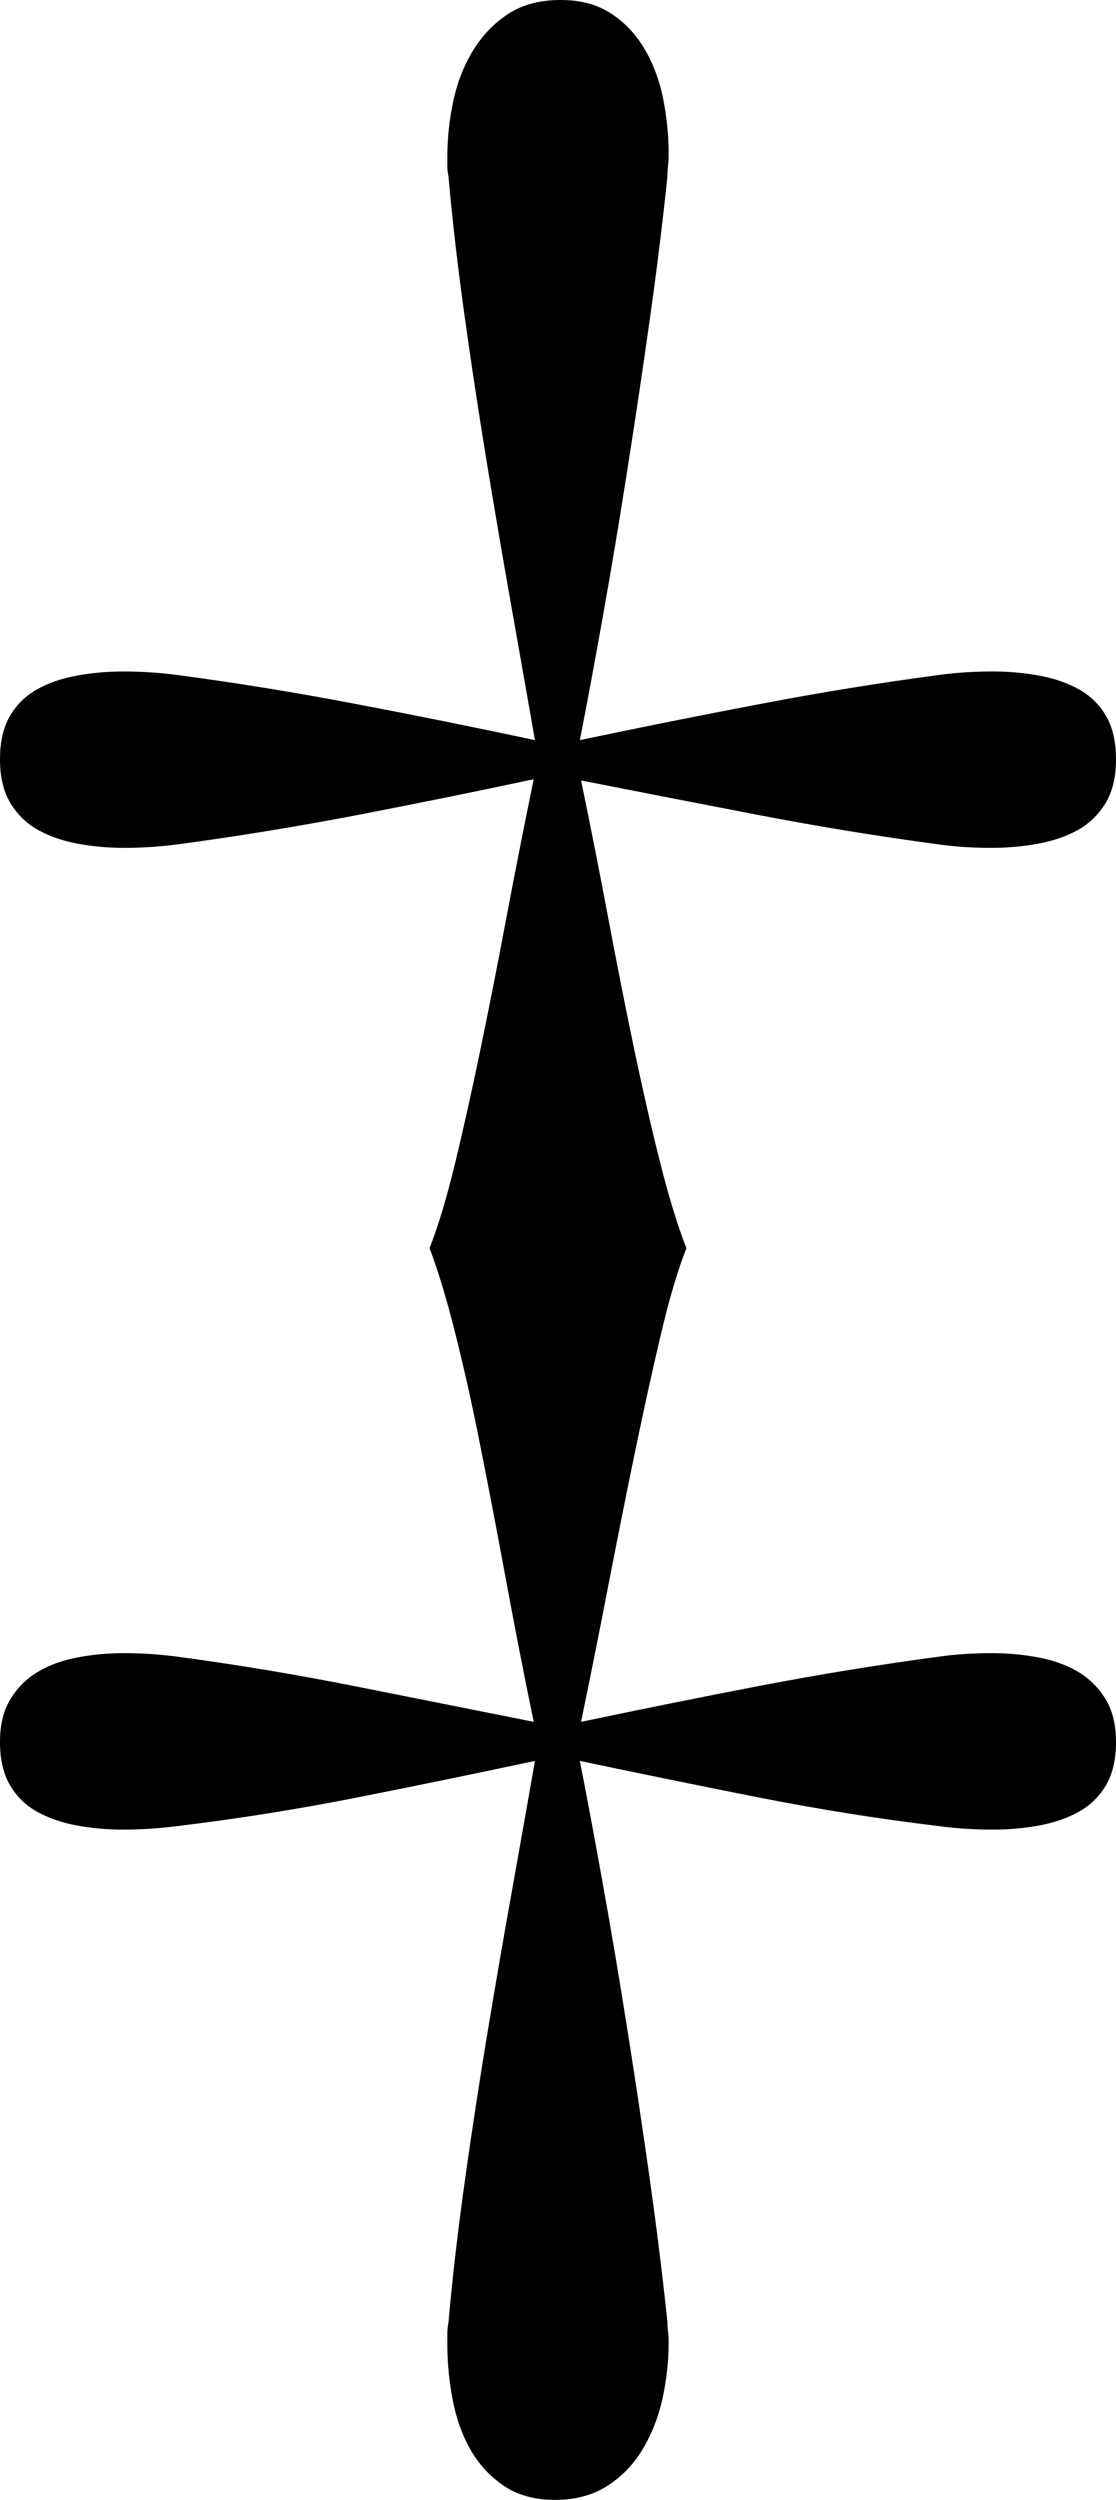<svg width="13.813" height="30.923" viewBox="1.055 -53.716 13.813 30.923" xmlns="http://www.w3.org/2000/svg"><path d="M9.551 -38.276C9.443 -38.003 9.338 -37.649 9.236 -37.214C9.133 -36.78 9.028 -36.304 8.921 -35.786C8.813 -35.269 8.704 -34.719 8.591 -34.138C8.479 -33.557 8.364 -32.983 8.247 -32.417C8.989 -32.573 9.729 -32.722 10.466 -32.864C11.204 -33.005 11.938 -33.125 12.671 -33.223C12.876 -33.252 13.096 -33.267 13.33 -33.267C13.525 -33.267 13.716 -33.25 13.901 -33.215C14.087 -33.181 14.25 -33.123 14.392 -33.04C14.534 -32.957 14.648 -32.844 14.736 -32.703C14.824 -32.561 14.868 -32.383 14.868 -32.168C14.868 -31.953 14.827 -31.775 14.744 -31.633C14.661 -31.492 14.548 -31.382 14.407 -31.304C14.265 -31.226 14.102 -31.169 13.916 -31.135C13.73 -31.101 13.54 -31.084 13.345 -31.084C13.11 -31.084 12.886 -31.099 12.671 -31.128C11.938 -31.216 11.201 -31.333 10.459 -31.479C9.717 -31.626 8.975 -31.777 8.232 -31.934C8.32 -31.484 8.416 -30.974 8.518 -30.403C8.621 -29.832 8.721 -29.238 8.818 -28.623C8.916 -28.008 9.009 -27.388 9.097 -26.763C9.185 -26.138 9.258 -25.547 9.316 -24.99C9.316 -24.951 9.319 -24.912 9.324 -24.873C9.329 -24.834 9.331 -24.79 9.331 -24.741C9.331 -24.517 9.307 -24.29 9.258 -24.06C9.209 -23.831 9.128 -23.621 9.016 -23.43C8.904 -23.24 8.757 -23.086 8.577 -22.969C8.396 -22.852 8.179 -22.793 7.925 -22.793C7.671 -22.793 7.458 -22.852 7.288 -22.969C7.117 -23.086 6.98 -23.235 6.877 -23.416C6.775 -23.596 6.702 -23.801 6.658 -24.031C6.614 -24.26 6.592 -24.487 6.592 -24.712C6.592 -24.761 6.592 -24.807 6.592 -24.851C6.592 -24.895 6.597 -24.941 6.606 -24.99C6.655 -25.547 6.724 -26.138 6.812 -26.763C6.899 -27.388 6.995 -28.008 7.097 -28.623C7.2 -29.238 7.302 -29.832 7.405 -30.403C7.507 -30.974 7.598 -31.484 7.676 -31.934C6.943 -31.777 6.206 -31.626 5.464 -31.479C4.722 -31.333 3.984 -31.216 3.252 -31.128C3.027 -31.099 2.803 -31.084 2.578 -31.084C2.383 -31.084 2.192 -31.101 2.007 -31.135C1.821 -31.169 1.658 -31.226 1.516 -31.304C1.375 -31.382 1.262 -31.492 1.179 -31.633C1.096 -31.775 1.055 -31.953 1.055 -32.168C1.055 -32.383 1.099 -32.561 1.187 -32.703C1.274 -32.844 1.389 -32.957 1.531 -33.04C1.672 -33.123 1.836 -33.181 2.021 -33.215C2.207 -33.25 2.397 -33.267 2.593 -33.267C2.808 -33.267 3.027 -33.252 3.252 -33.223C3.984 -33.125 4.719 -33.003 5.457 -32.856C6.194 -32.71 6.929 -32.563 7.661 -32.417C7.544 -32.983 7.432 -33.557 7.324 -34.138C7.217 -34.719 7.112 -35.269 7.009 -35.786C6.907 -36.304 6.802 -36.777 6.694 -37.207C6.587 -37.637 6.479 -37.993 6.372 -38.276C6.479 -38.55 6.584 -38.899 6.687 -39.324C6.79 -39.749 6.895 -40.22 7.002 -40.737C7.109 -41.255 7.217 -41.799 7.324 -42.371C7.432 -42.942 7.544 -43.511 7.661 -44.077C6.929 -43.921 6.194 -43.772 5.457 -43.63C4.719 -43.489 3.984 -43.369 3.252 -43.271C3.027 -43.242 2.808 -43.228 2.593 -43.228C2.397 -43.228 2.207 -43.245 2.021 -43.279C1.836 -43.313 1.672 -43.369 1.531 -43.447C1.389 -43.525 1.274 -43.635 1.187 -43.777C1.099 -43.918 1.055 -44.102 1.055 -44.326C1.055 -44.541 1.096 -44.719 1.179 -44.861C1.262 -45.002 1.375 -45.112 1.516 -45.19C1.658 -45.269 1.821 -45.325 2.007 -45.359C2.192 -45.393 2.383 -45.41 2.578 -45.41C2.803 -45.41 3.027 -45.396 3.252 -45.366C3.984 -45.269 4.722 -45.149 5.464 -45.007C6.206 -44.866 6.943 -44.717 7.676 -44.561C7.598 -45.01 7.507 -45.522 7.405 -46.099C7.302 -46.675 7.2 -47.273 7.097 -47.893C6.995 -48.513 6.899 -49.136 6.812 -49.761C6.724 -50.386 6.655 -50.977 6.606 -51.533C6.597 -51.572 6.592 -51.611 6.592 -51.65C6.592 -51.689 6.592 -51.733 6.592 -51.782C6.592 -52.007 6.616 -52.234 6.665 -52.463C6.714 -52.693 6.794 -52.9 6.907 -53.086C7.019 -53.271 7.163 -53.423 7.339 -53.54C7.515 -53.657 7.734 -53.716 7.998 -53.716C8.242 -53.716 8.45 -53.66 8.621 -53.547C8.792 -53.435 8.931 -53.286 9.038 -53.101C9.146 -52.915 9.221 -52.71 9.265 -52.485C9.309 -52.261 9.331 -52.036 9.331 -51.812C9.331 -51.763 9.329 -51.716 9.324 -51.672C9.319 -51.628 9.316 -51.582 9.316 -51.533C9.258 -50.977 9.185 -50.386 9.097 -49.761C9.009 -49.136 8.916 -48.513 8.818 -47.893C8.721 -47.273 8.621 -46.675 8.518 -46.099C8.416 -45.522 8.32 -45.01 8.232 -44.561C8.975 -44.717 9.717 -44.866 10.459 -45.007C11.201 -45.149 11.938 -45.269 12.671 -45.366C12.886 -45.396 13.11 -45.41 13.345 -45.41C13.54 -45.41 13.73 -45.393 13.916 -45.359C14.102 -45.325 14.265 -45.269 14.407 -45.19C14.548 -45.112 14.661 -45.002 14.744 -44.861C14.827 -44.719 14.868 -44.541 14.868 -44.326C14.868 -44.102 14.824 -43.918 14.736 -43.777C14.648 -43.635 14.534 -43.525 14.392 -43.447C14.25 -43.369 14.087 -43.313 13.901 -43.279C13.716 -43.245 13.525 -43.228 13.33 -43.228C13.096 -43.228 12.876 -43.242 12.671 -43.271C11.938 -43.369 11.204 -43.489 10.466 -43.63C9.729 -43.772 8.989 -43.916 8.247 -44.062C8.364 -43.496 8.477 -42.927 8.584 -42.356C8.691 -41.785 8.799 -41.243 8.906 -40.73C9.014 -40.217 9.121 -39.749 9.229 -39.324C9.336 -38.899 9.443 -38.55 9.551 -38.276ZM9.551 -38.276"></path></svg>